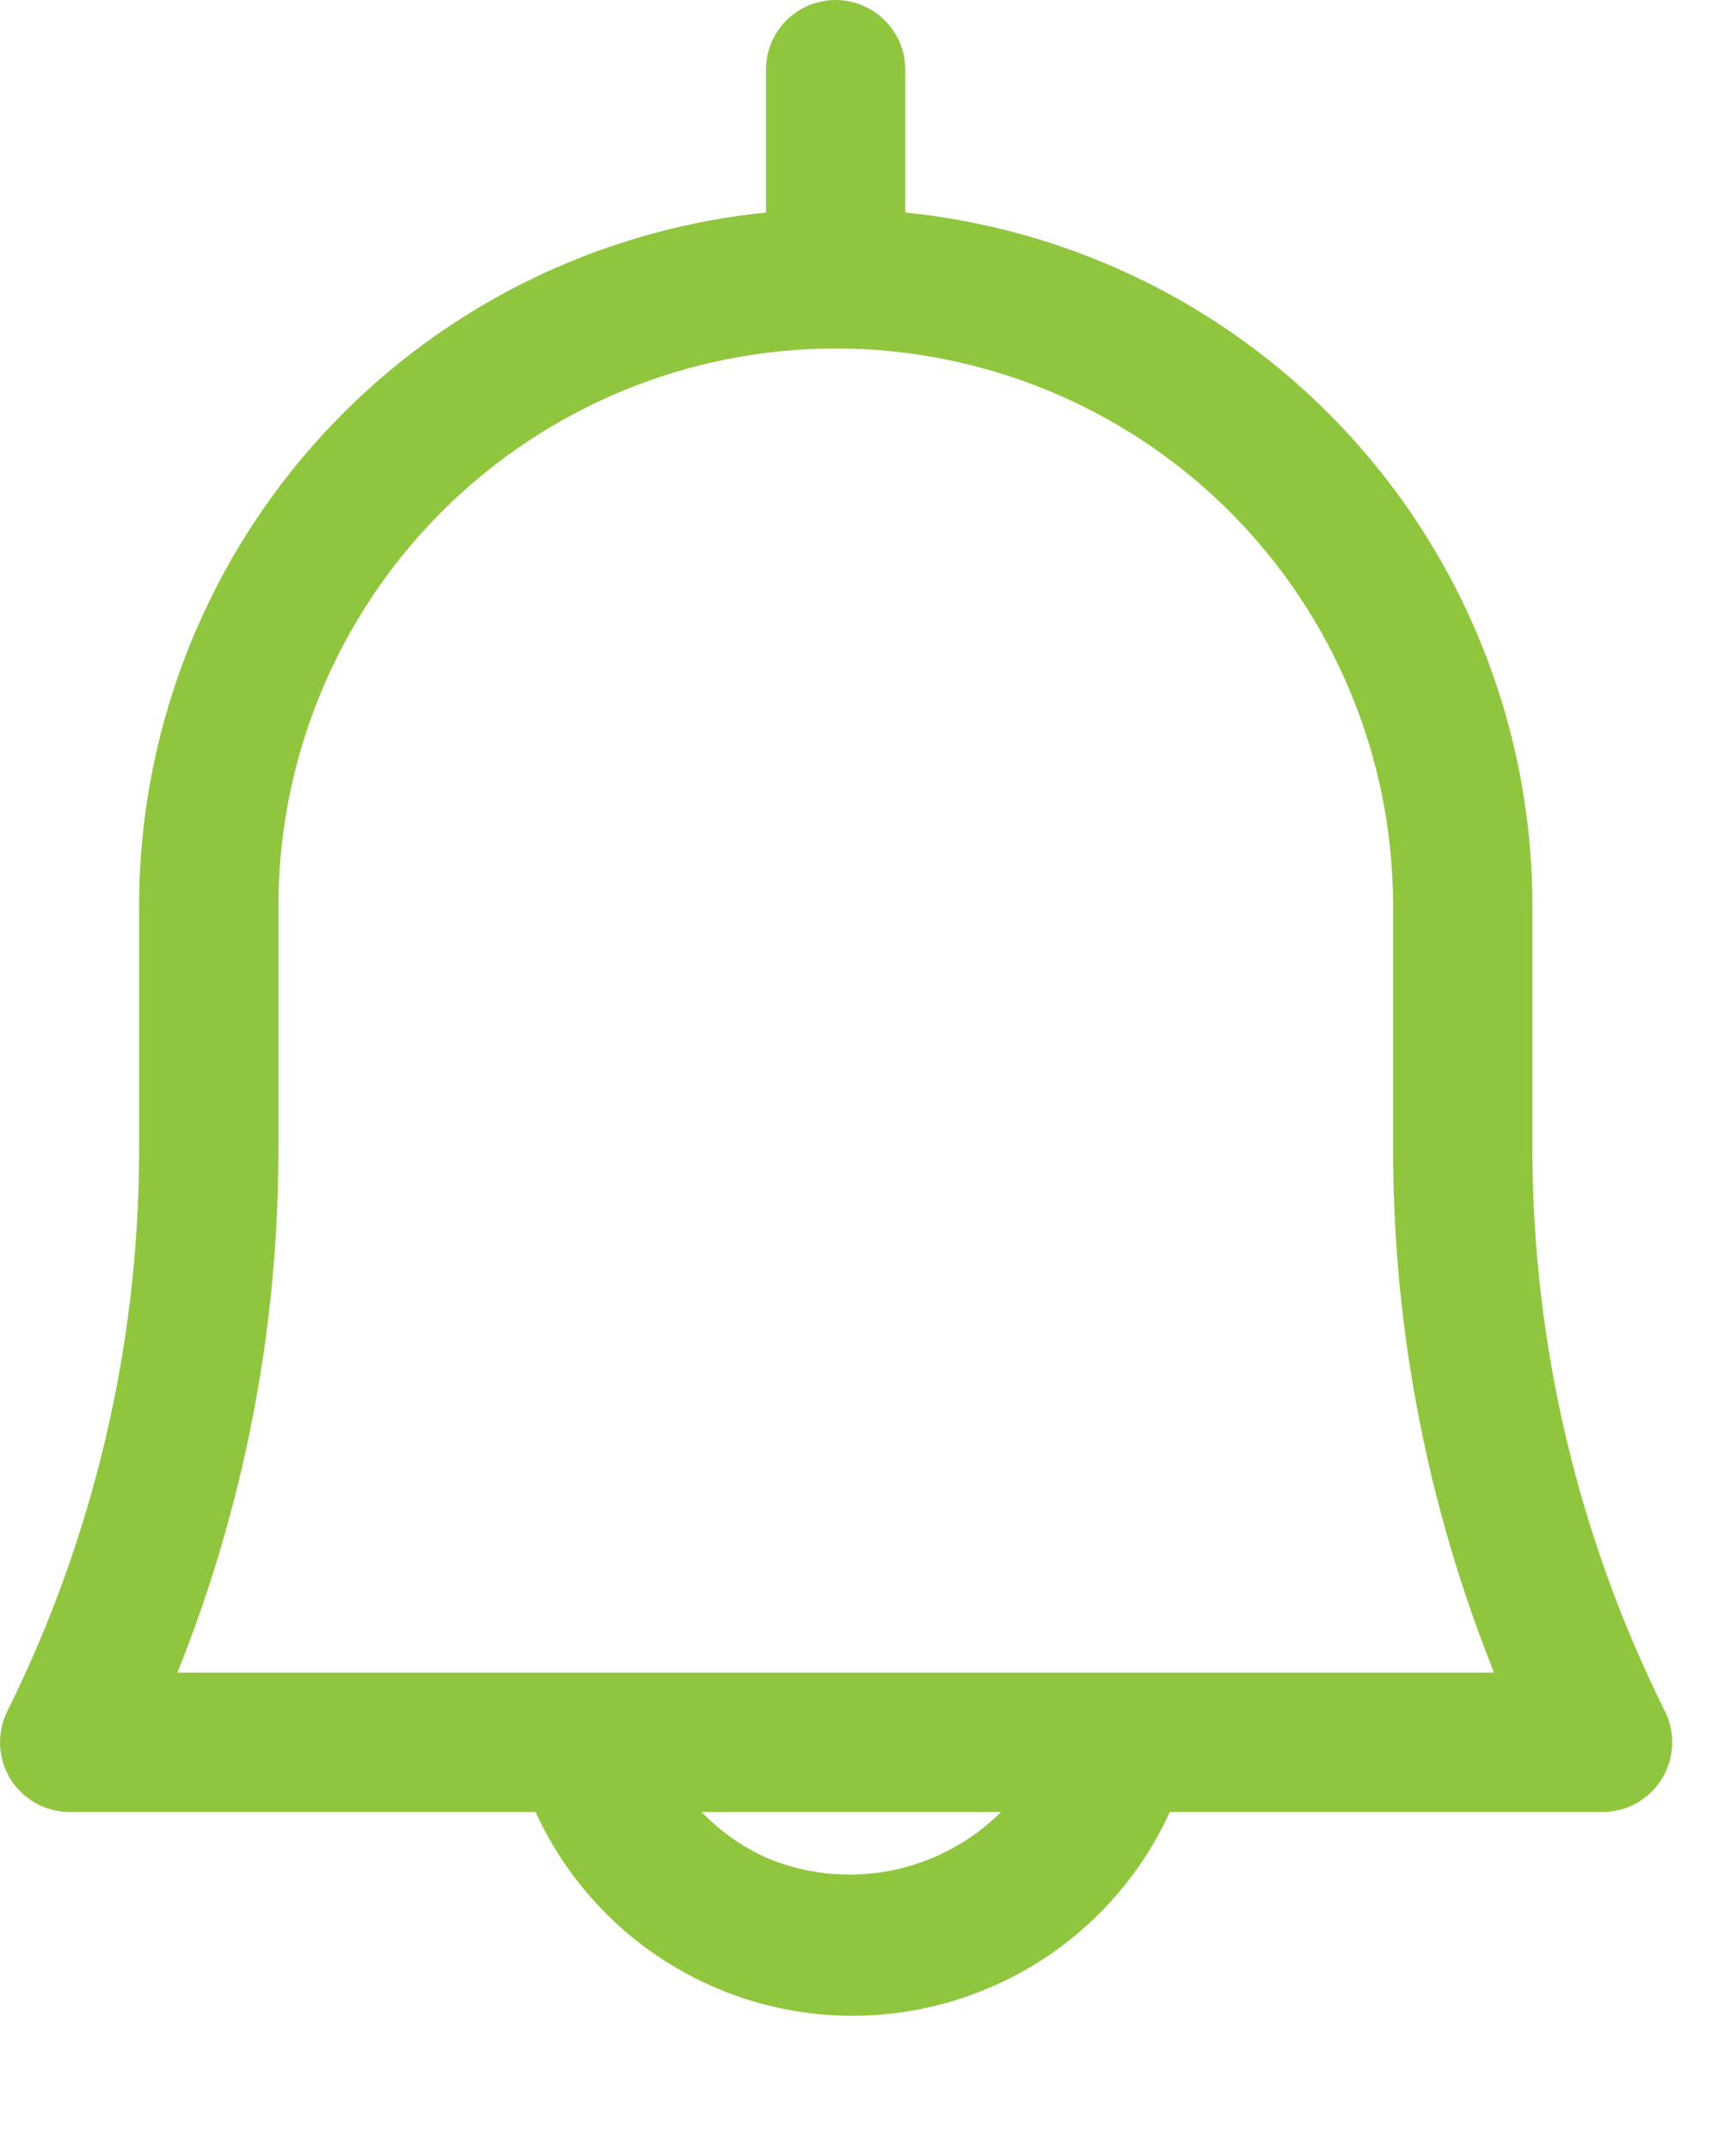 <svg width="21" height="26" viewBox="0 0 21 26" fill="none" xmlns="http://www.w3.org/2000/svg">
<path d="M19.38 21.911H0.84C0.697 21.91 0.555 21.873 0.43 21.803C0.305 21.732 0.2 21.631 0.124 21.509C0.049 21.386 0.007 21.247 0.001 21.103C-0.005 20.96 0.026 20.817 0.09 20.689C1.13 18.593 1.675 16.287 1.683 13.947V10.955C1.683 8.72 2.571 6.577 4.151 4.997C5.731 3.416 7.875 2.528 10.11 2.528C12.345 2.528 14.488 3.416 16.069 4.997C17.649 6.577 18.537 8.72 18.537 10.955V13.93C18.545 16.27 19.09 18.576 20.13 20.672C20.198 20.801 20.232 20.945 20.228 21.091C20.224 21.237 20.182 21.38 20.107 21.504C20.031 21.629 19.924 21.732 19.797 21.804C19.669 21.875 19.526 21.912 19.38 21.911V21.911ZM2.146 20.225H18.073C17.27 18.224 16.855 16.087 16.852 13.93V10.955C16.852 9.167 16.141 7.453 14.877 6.188C13.613 4.924 11.898 4.214 10.11 4.214C8.322 4.214 6.607 4.924 5.343 6.188C4.079 7.453 3.368 9.167 3.368 10.955V13.93C3.365 16.087 2.95 18.224 2.146 20.225V20.225Z" fill="#90C63E"/>
<path d="M11.83 24.092C10.788 24.495 9.628 24.467 8.606 24.014C7.585 23.562 6.784 22.722 6.382 21.68C6.301 21.471 6.307 21.239 6.397 21.035C6.488 20.831 6.656 20.671 6.864 20.59C7.073 20.509 7.305 20.515 7.509 20.605C7.713 20.696 7.873 20.864 7.954 21.073C8.196 21.698 8.676 22.201 9.289 22.472C9.904 22.725 10.593 22.733 11.213 22.493C11.833 22.253 12.338 21.785 12.623 21.185C12.668 21.083 12.732 20.991 12.812 20.915C12.893 20.838 12.988 20.778 13.091 20.738C13.195 20.698 13.306 20.678 13.417 20.681C13.528 20.684 13.637 20.708 13.739 20.753C13.84 20.798 13.932 20.863 14.009 20.943C14.085 21.024 14.146 21.119 14.186 21.222C14.226 21.326 14.245 21.436 14.242 21.548C14.239 21.659 14.215 21.768 14.17 21.87C13.945 22.376 13.623 22.832 13.221 23.214C12.82 23.595 12.347 23.894 11.83 24.092Z" fill="#90C63E"/>
<path d="M10.108 4.214C9.885 4.214 9.67 4.125 9.512 3.967C9.354 3.809 9.266 3.594 9.266 3.371V0.843C9.266 0.619 9.354 0.405 9.512 0.247C9.67 0.089 9.885 0 10.108 0C10.332 0 10.546 0.089 10.704 0.247C10.862 0.405 10.951 0.619 10.951 0.843V3.371C10.951 3.594 10.862 3.809 10.704 3.967C10.546 4.125 10.332 4.214 10.108 4.214Z" fill="#90C63E"/>
</svg>
